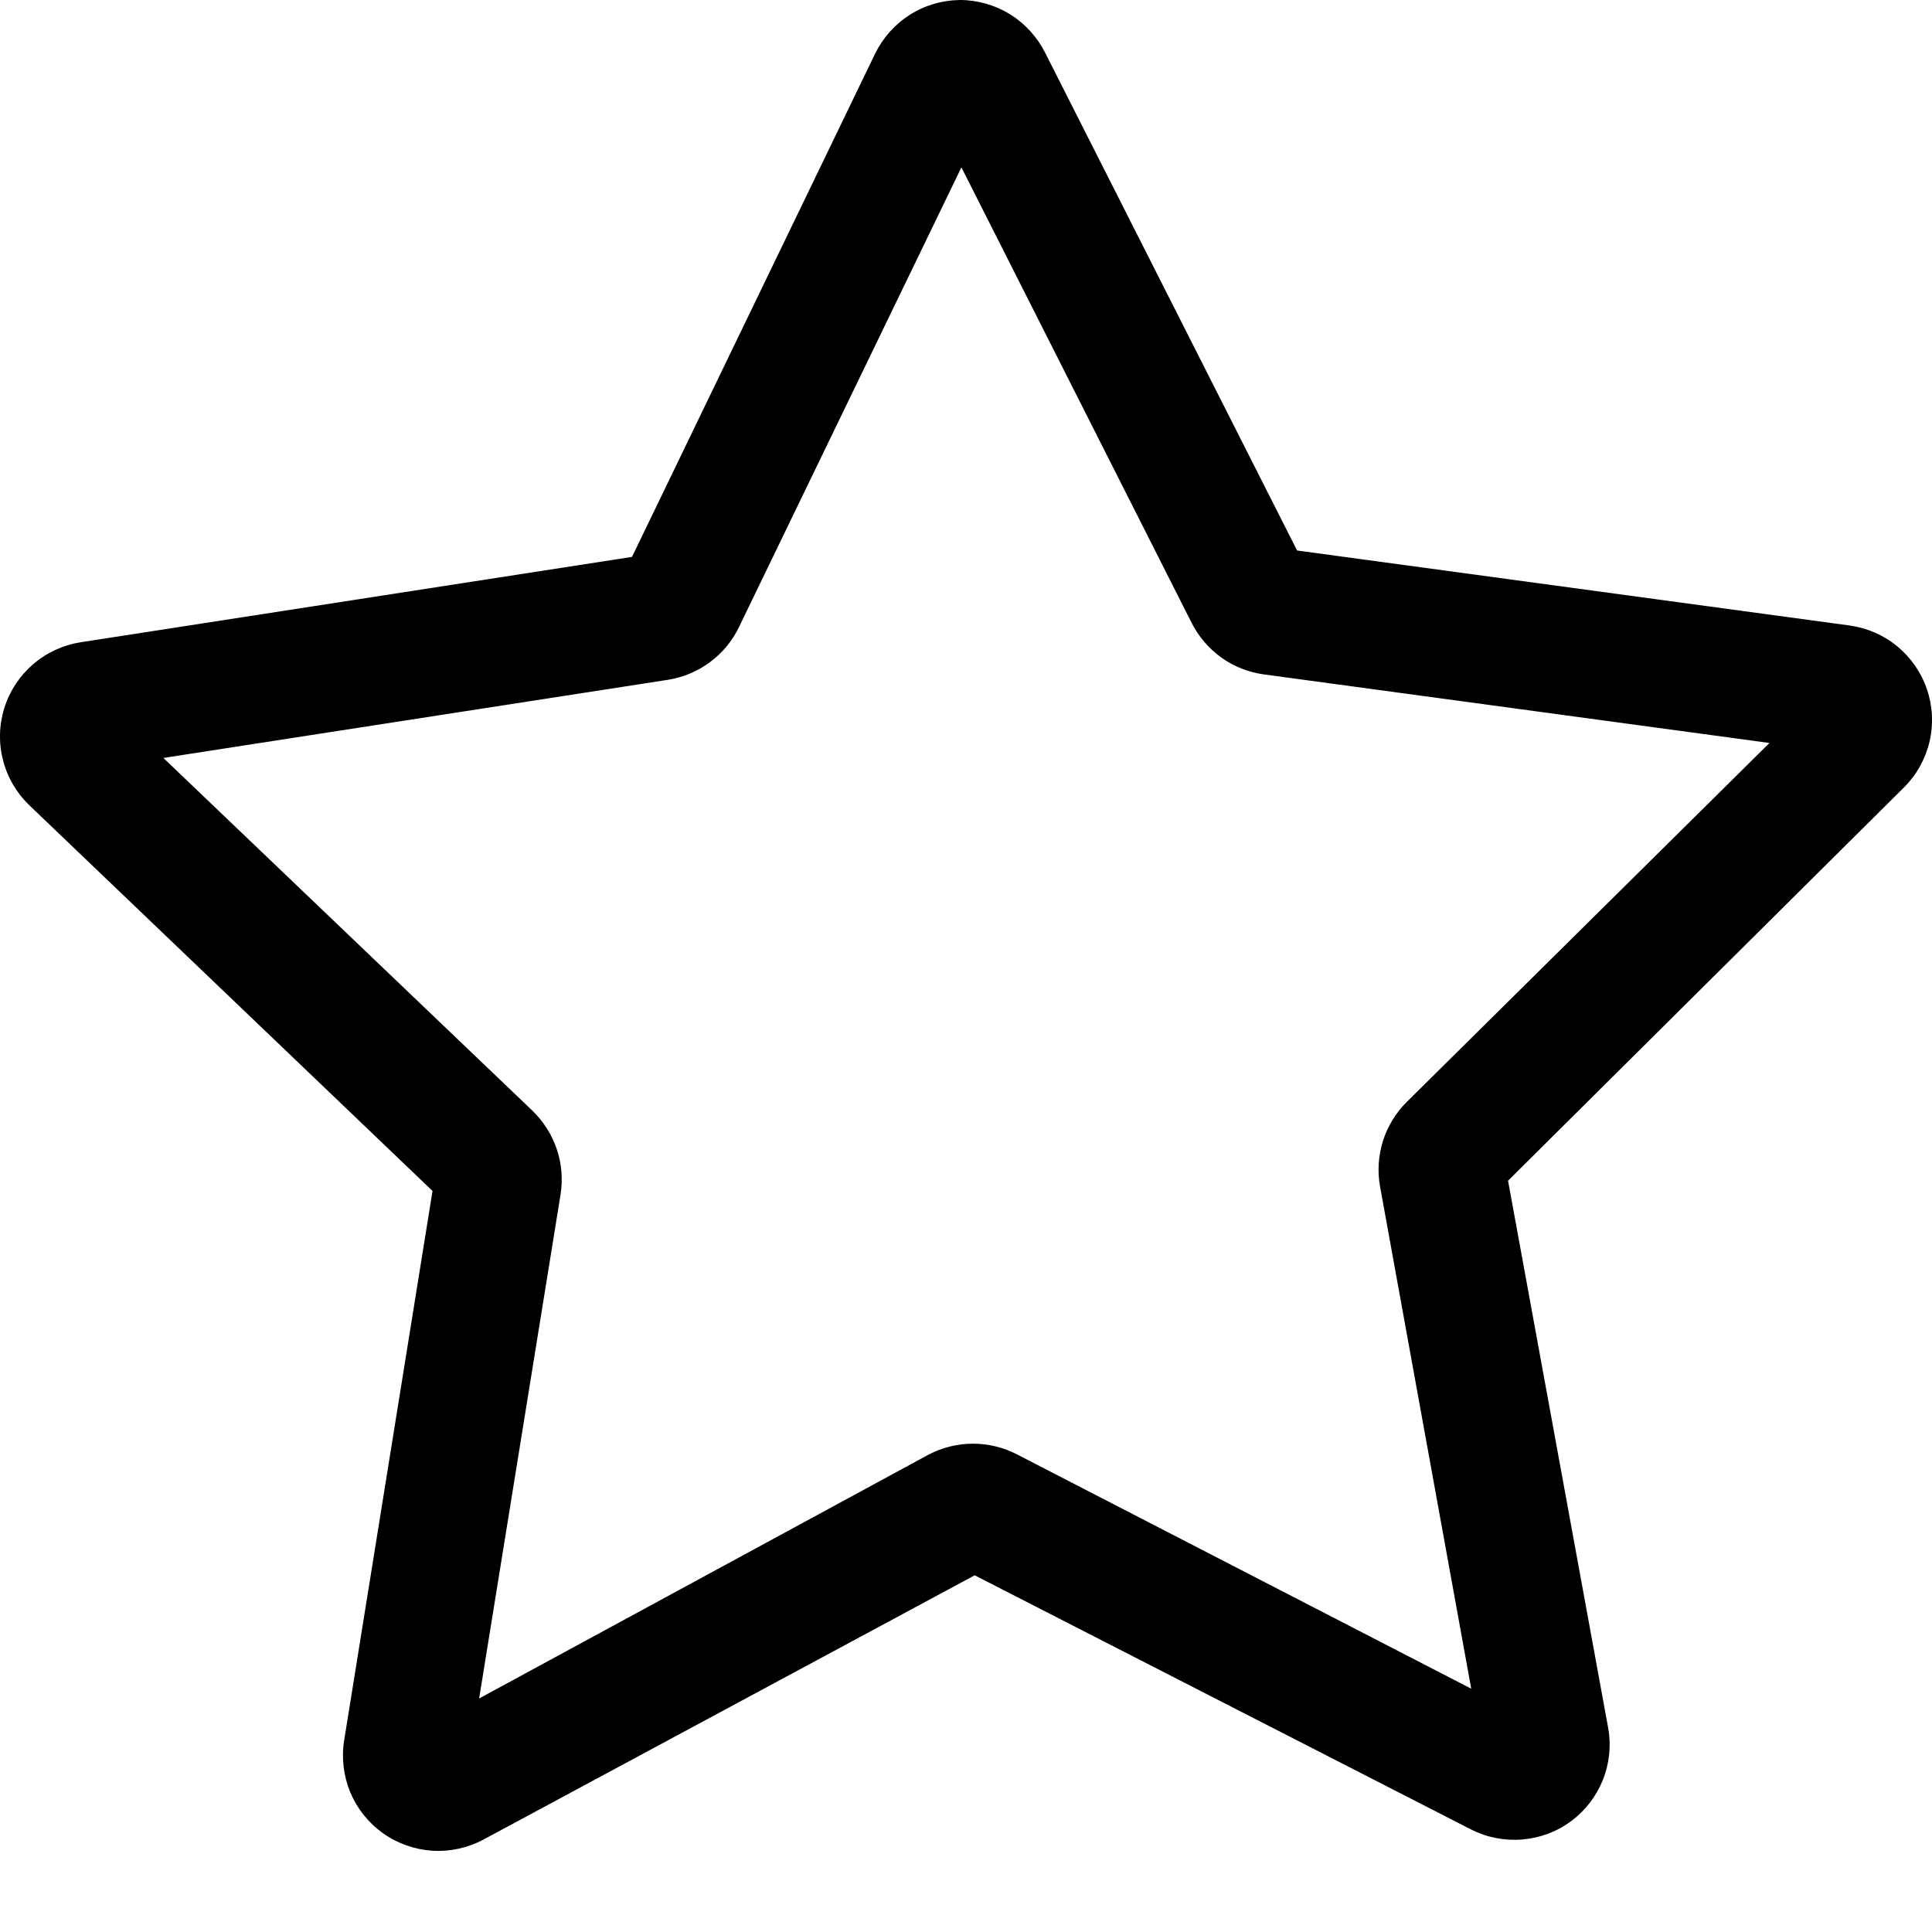 <svg width="16" height="16" viewBox="0 0 16 16" fill="none" xmlns="http://www.w3.org/2000/svg">
<rect x="0" y="0" width="16" height="16" fill="#808080" stroke="none"/>
<g clip-path="url(#clip0_107_832)">
<rect width="16" height="16" fill="white"/>
<path d="M15.317 5.18L10.742 4.559L8.654 0.434C8.588 0.304 8.487 0.194 8.363 0.117C8.238 0.041 8.095 -4.45156e-05 7.949 3.66627e-08C7.802 0.002 7.658 0.044 7.534 0.123C7.41 0.202 7.31 0.315 7.246 0.447L5.234 4.612L0.667 5.319C0.522 5.342 0.385 5.405 0.274 5.501C0.163 5.597 0.08 5.722 0.036 5.863C-0.008 6.003 -0.012 6.153 0.025 6.295C0.061 6.438 0.137 6.567 0.243 6.669L3.582 9.863L2.85 14.414C2.827 14.559 2.845 14.708 2.901 14.844C2.958 14.979 3.052 15.097 3.172 15.182C3.291 15.267 3.433 15.317 3.58 15.327C3.726 15.336 3.873 15.304 4.003 15.235L8.072 13.046L12.181 15.15C12.312 15.217 12.459 15.246 12.606 15.234C12.752 15.222 12.893 15.17 13.011 15.082C13.129 14.995 13.22 14.876 13.275 14.739C13.329 14.602 13.344 14.453 13.318 14.309L12.489 9.778L15.767 6.522C15.872 6.418 15.945 6.287 15.979 6.144C16.013 6 16.006 5.851 15.959 5.711C15.912 5.571 15.827 5.448 15.714 5.354C15.601 5.26 15.463 5.2 15.317 5.18ZM11.65 9.126C11.559 9.216 11.492 9.327 11.453 9.449C11.415 9.571 11.406 9.7 11.429 9.826L12.184 13.985L8.425 12.046C8.312 11.987 8.186 11.956 8.058 11.956C7.93 11.956 7.804 11.987 7.691 12.046L3.968 14.066L4.642 9.894C4.662 9.768 4.652 9.638 4.611 9.517C4.57 9.395 4.5 9.286 4.408 9.197L1.353 6.277L5.531 5.63C5.657 5.61 5.777 5.56 5.879 5.484C5.982 5.408 6.065 5.308 6.12 5.193L7.962 1.386L9.869 5.159C9.927 5.273 10.011 5.371 10.115 5.446C10.219 5.52 10.34 5.568 10.466 5.585L14.654 6.153L11.65 9.126Z" fill="black"/>
</g>
<defs>
<clipPath id="clip0_107_832">
<rect width="16" height="16" fill="white"/>
</clipPath>
</defs>
</svg>
